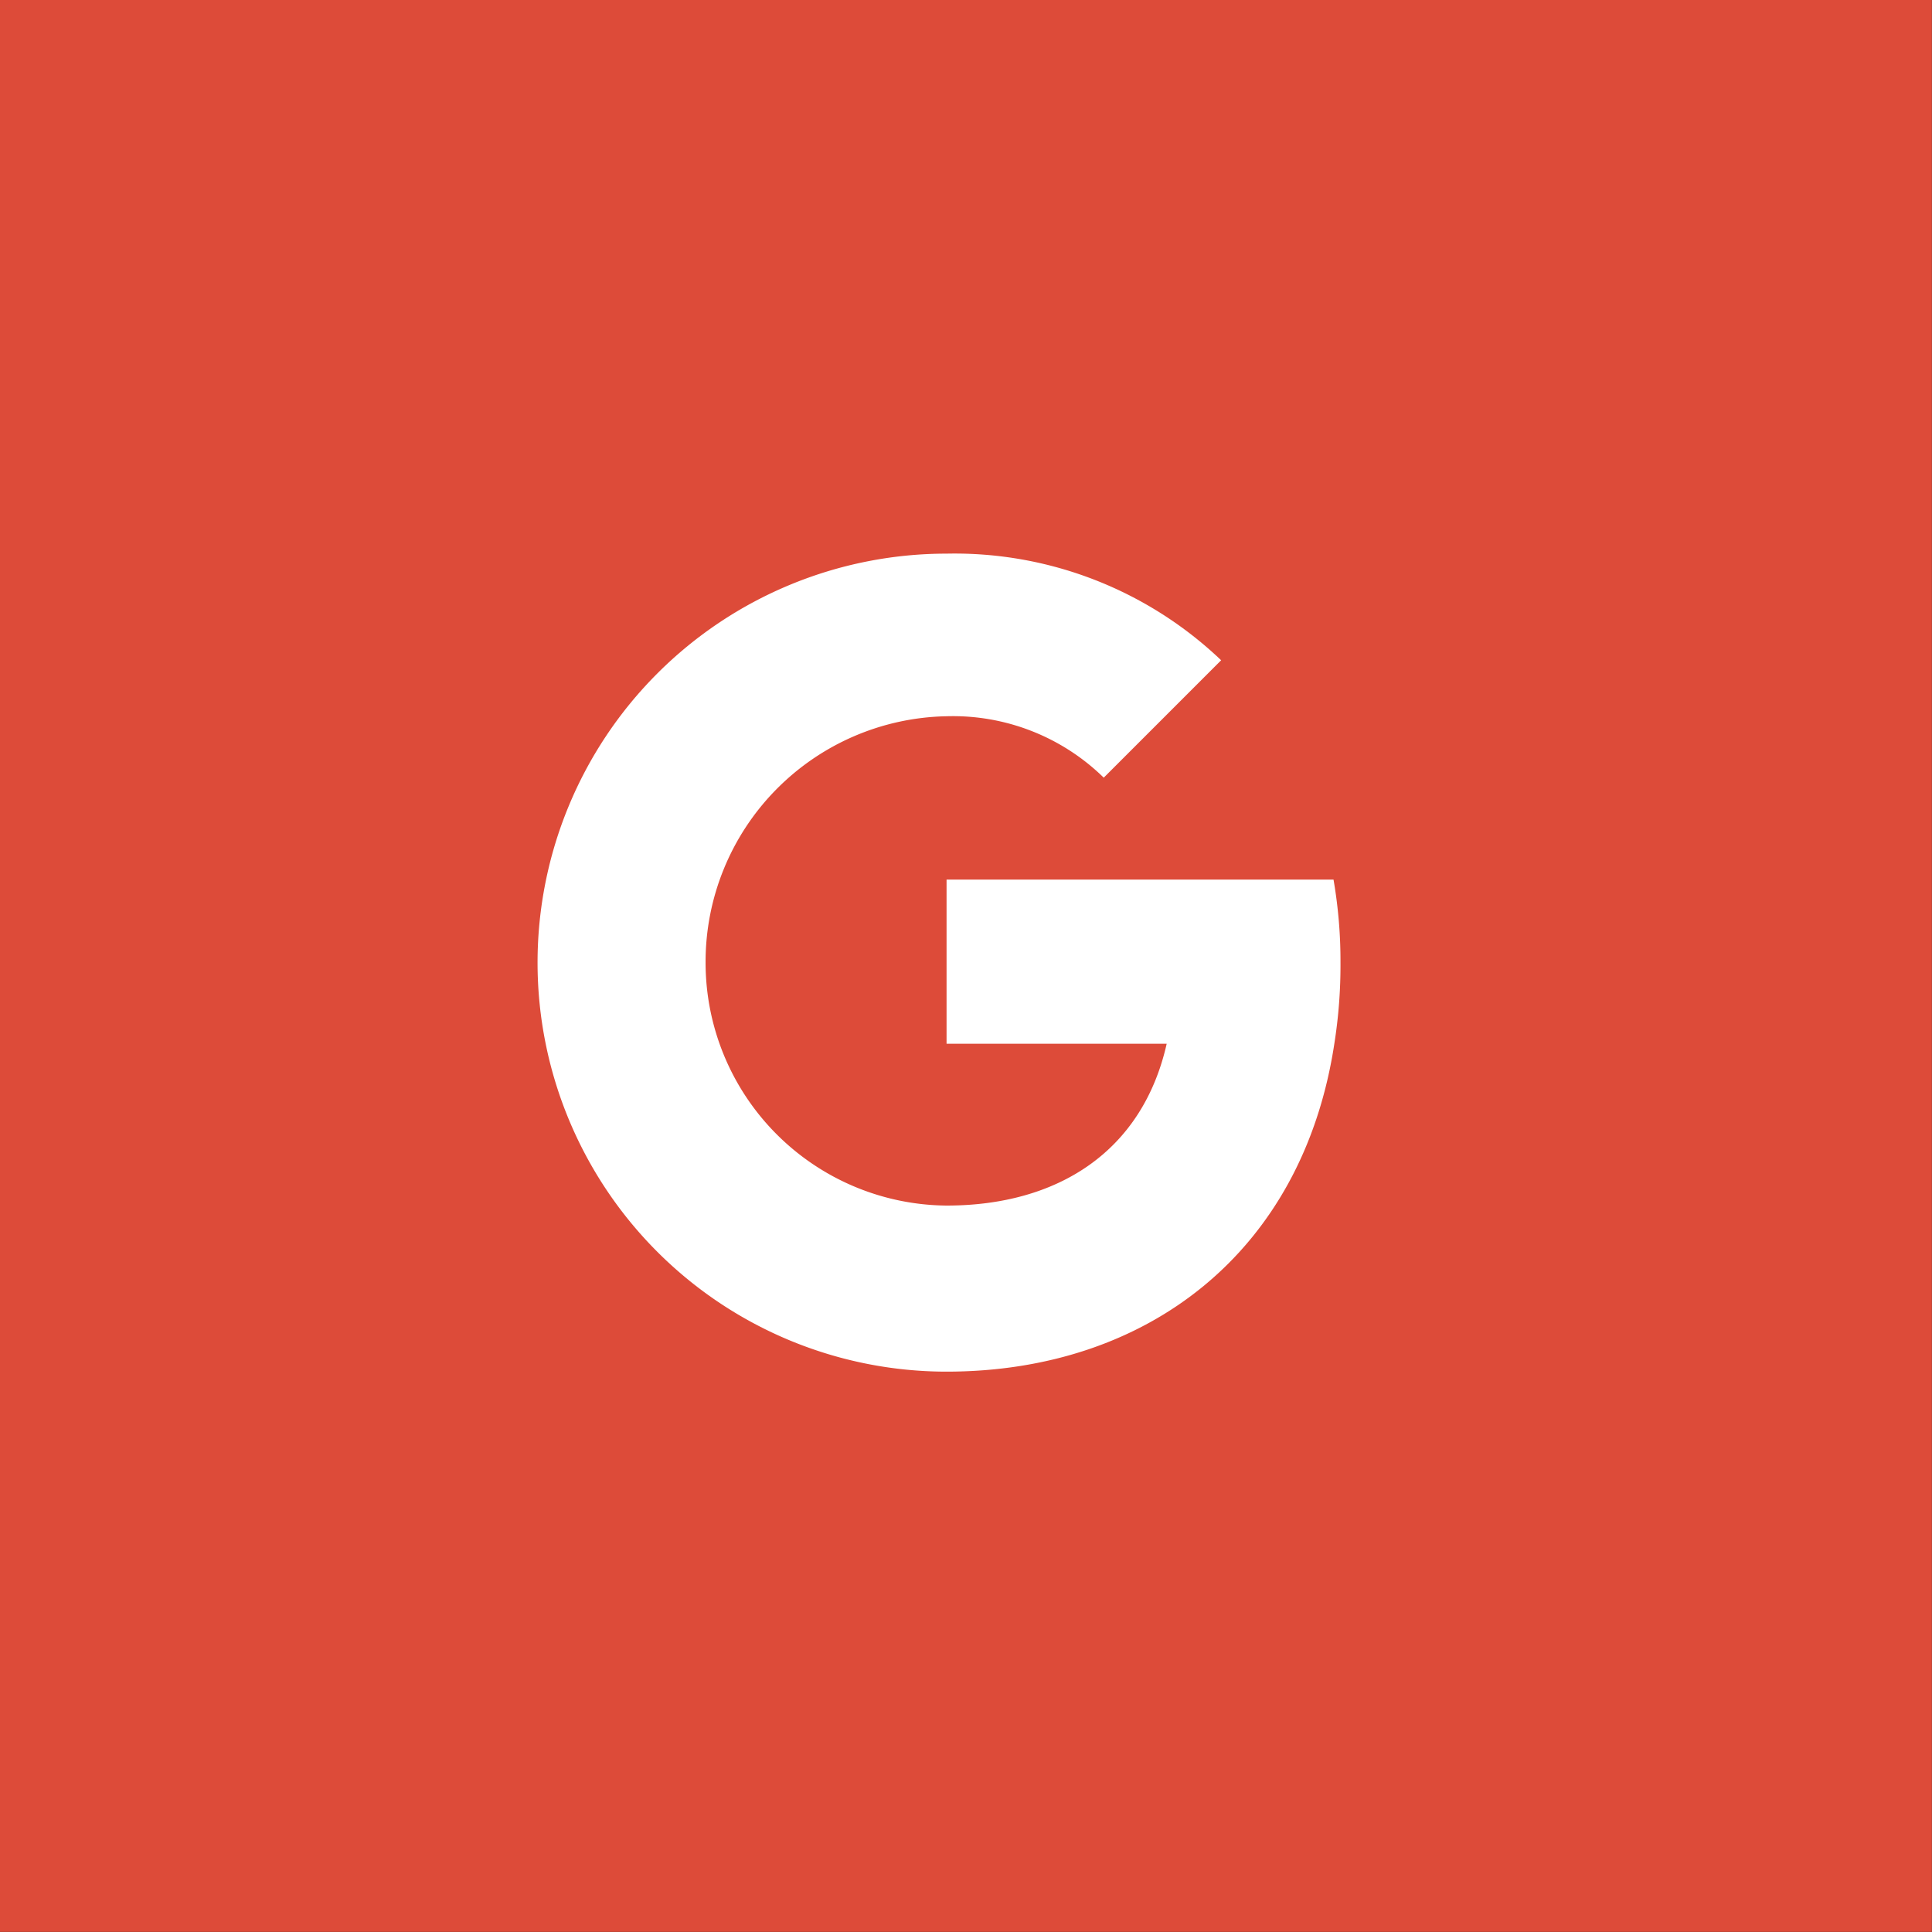 <svg xmlns="http://www.w3.org/2000/svg" width="48" height="48" viewBox="0 0 48 48"><rect x="0" y="0" width="48" height="48" fill="#333333" stroke="none"/><title>social-gg</title><rect x="-0.003" y="-0.003" width="48" height="48" fill="#dd4b39"/><path d="M33.304,23.907a12.472,12.472,0,0,1-.153,2.025c-.787,5.172-4.644,8.146-9.634,8.146a10.161,10.161,0,0,1,0-20.323A9.594,9.594,0,0,1,30.339,16.404l-2.917,2.917a5.354,5.354,0,0,0-3.905-1.526,6.103,6.103,0,0,0-5.987,6.112,6.038,6.038,0,0,0,5.987,6.045c2.763,0,4.865-1.343,5.469-4.02H23.517V21.854H33.131A11.858,11.858,0,0,1,33.304,23.907Z" fill="#fff"/></svg>